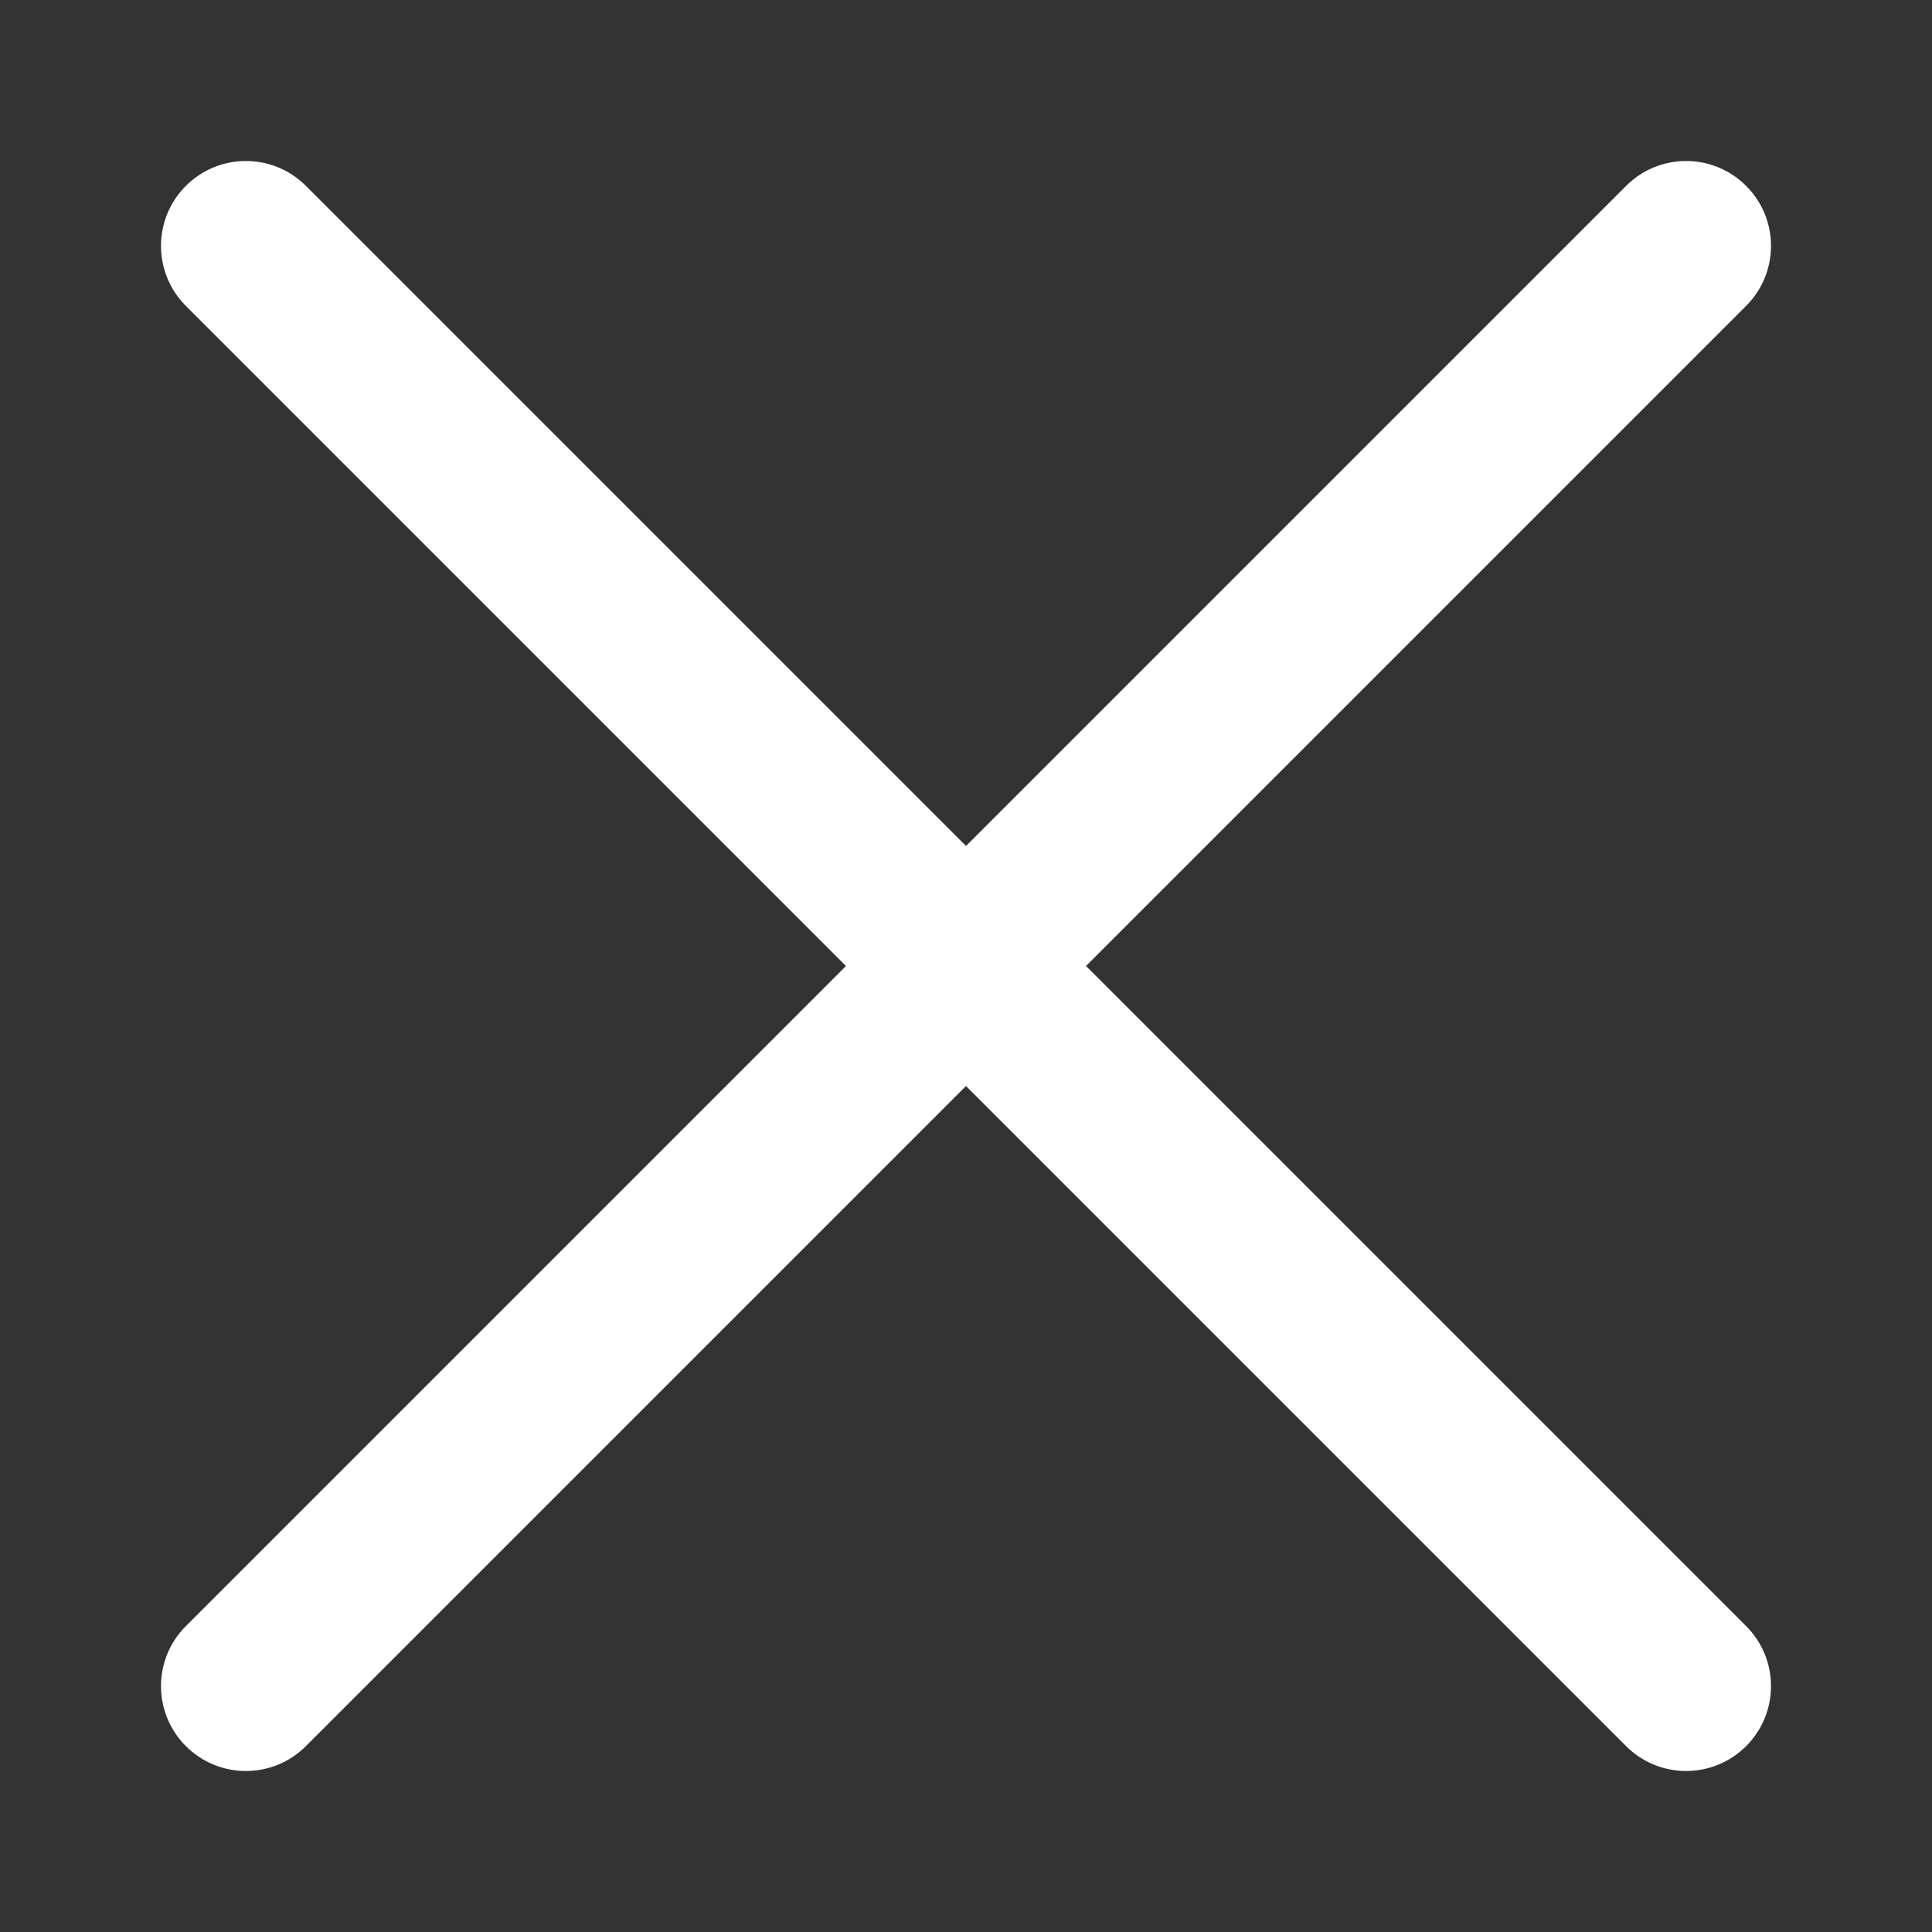 <?xml version="1.0" encoding="UTF-8" standalone="no"?>
<svg width="24px" height="24px" viewBox="0 0 24 24" version="1.1" xmlns="http://www.w3.org/2000/svg" xmlns:xlink="http://www.w3.org/1999/xlink">
    <rect x="0" y="0" width="24" height="24" fill="#333333" stroke="none"/>
    <!-- Generator: sketchtool 49.3 (51167) - http://www.bohemiancoding.com/sketch -->
    <title>C249DE6F-909B-438B-94FB-025289A3F3A7</title>
    <desc>Created with sketchtool.</desc>
    <defs></defs>
    <g id="Symbol" stroke="none" stroke-width="1" fill="none" fill-rule="evenodd">
        <g id="Sign/Close/Big/White" fill="#FFFFFF">
            <path d="M10.509,12 L2.309,3.8 C1.897,3.388 1.897,2.721 2.309,2.309 C2.721,1.897 3.388,1.897 3.8,2.309 L12,10.509 L20.2,2.309 C20.612,1.897 21.279,1.897 21.691,2.309 C22.103,2.721 22.103,3.388 21.691,3.8 L13.491,12 L21.691,20.2 C22.103,20.612 22.103,21.279 21.691,21.691 C21.279,22.103 20.612,22.103 20.2,21.691 L12,13.491 L3.8,21.691 C3.388,22.103 2.721,22.103 2.309,21.691 C1.897,21.279 1.897,20.612 2.309,20.2 L10.509,12 Z" id="Sign/Close/Big"></path>
        </g>
    </g>
</svg>